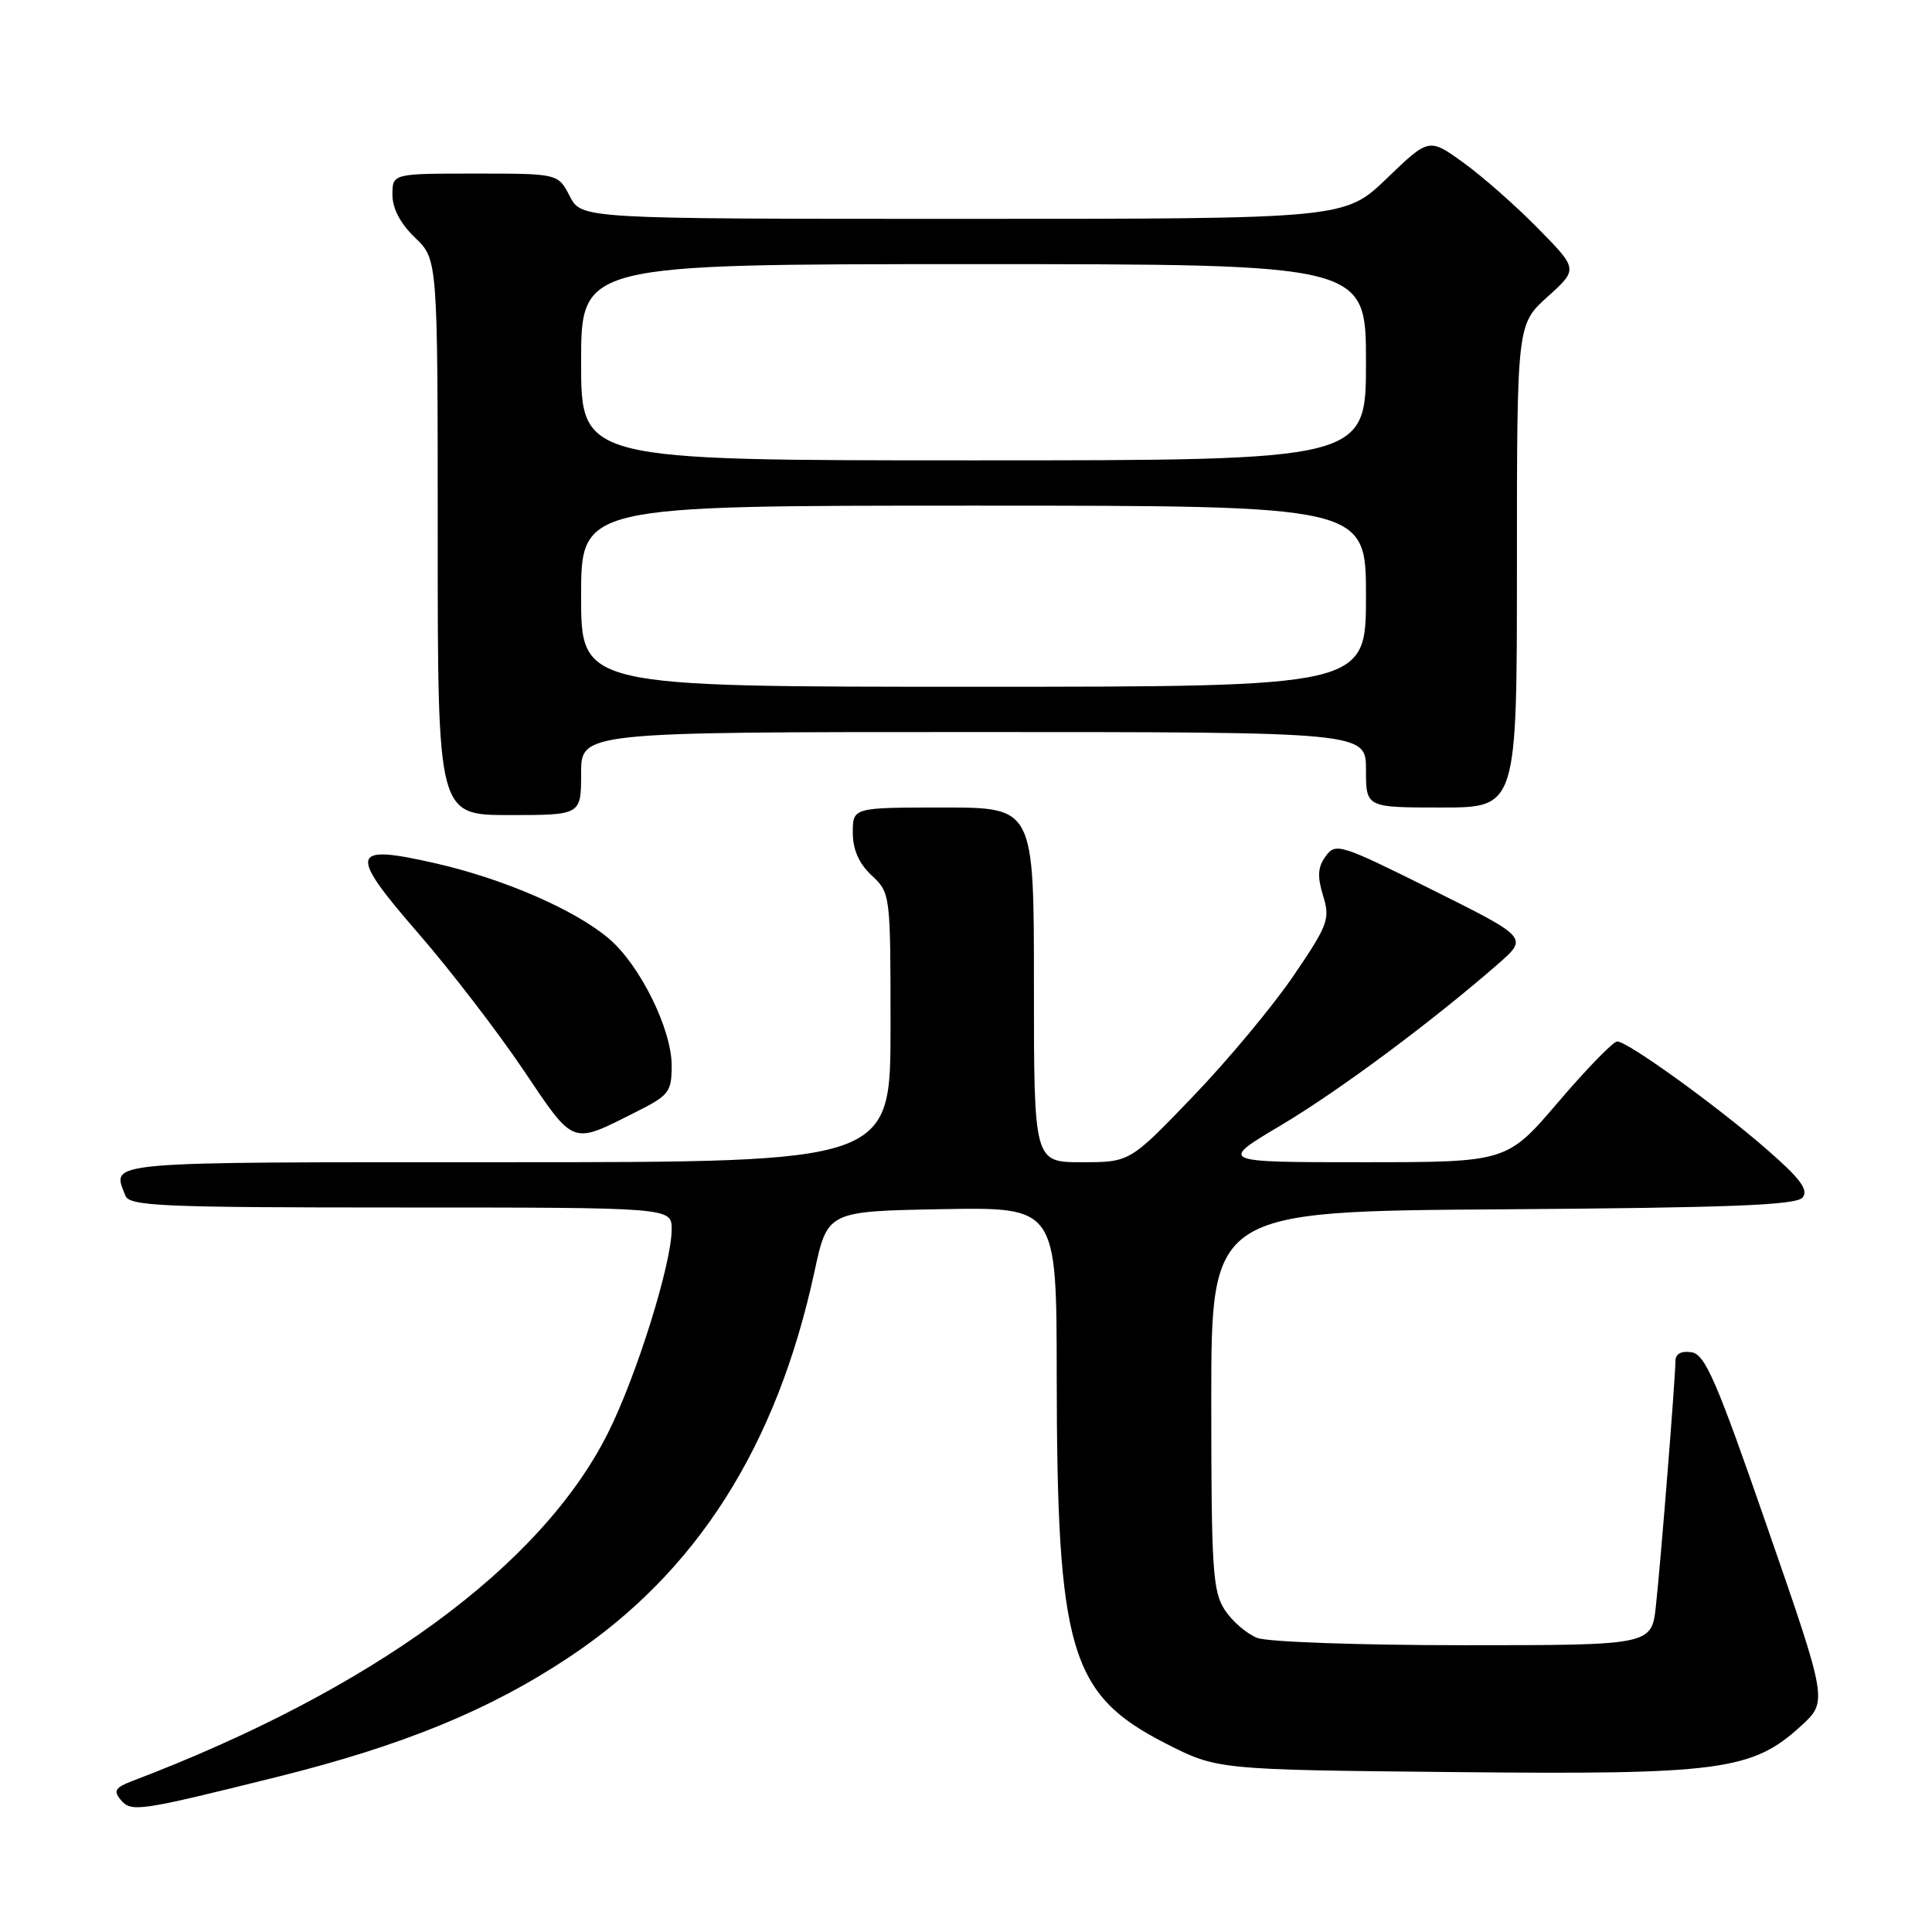 <?xml version="1.0" encoding="UTF-8" standalone="no"?>
<!DOCTYPE svg PUBLIC "-//W3C//DTD SVG 1.1//EN" "http://www.w3.org/Graphics/SVG/1.1/DTD/svg11.dtd" >
<svg xmlns="http://www.w3.org/2000/svg" xmlns:xlink="http://www.w3.org/1999/xlink" version="1.1" viewBox="0 0 256 256">
 <g >
 <path fill="currentColor"
d=" M 36.60 235.48 C 53.35 231.32 64.88 226.60 75.46 219.55 C 92.30 208.35 102.92 191.66 107.92 168.50 C 109.65 160.50 109.65 160.50 124.83 160.22 C 140.00 159.95 140.00 159.95 140.02 182.22 C 140.05 218.73 141.77 224.53 154.43 231.00 C 161.29 234.50 161.29 234.50 192.67 234.81 C 227.97 235.17 232.19 234.61 238.66 228.68 C 242.18 225.45 242.18 225.45 234.21 202.47 C 227.43 182.89 225.94 179.45 224.13 179.18 C 222.75 178.97 222.00 179.40 222.00 180.38 C 222.00 182.57 220.09 206.57 219.42 212.75 C 218.86 218.00 218.86 218.00 193.99 218.00 C 180.32 218.00 168.00 217.57 166.62 217.04 C 165.24 216.52 163.29 214.85 162.30 213.34 C 160.69 210.88 160.50 207.99 160.50 185.55 C 160.50 160.50 160.50 160.50 199.14 160.24 C 229.33 160.03 238.01 159.69 238.85 158.68 C 239.67 157.69 238.58 156.20 234.21 152.39 C 227.58 146.59 215.68 138.00 214.29 138.00 C 213.76 138.00 210.26 141.60 206.50 146.00 C 199.67 154.00 199.67 154.00 180.58 154.00 C 161.50 154.00 161.50 154.00 169.71 149.12 C 177.47 144.50 189.67 135.43 198.50 127.73 C 202.49 124.24 202.49 124.24 189.77 117.90 C 177.61 111.84 176.98 111.64 175.67 113.44 C 174.61 114.88 174.53 116.11 175.31 118.67 C 176.27 121.78 175.99 122.53 171.42 129.26 C 168.72 133.24 162.73 140.44 158.11 145.25 C 149.71 154.00 149.71 154.00 143.36 154.00 C 137.00 154.00 137.00 154.00 137.00 130.50 C 137.00 107.00 137.00 107.00 125.00 107.00 C 113.00 107.00 113.00 107.00 113.00 110.33 C 113.00 112.58 113.81 114.41 115.50 116.00 C 117.99 118.33 118.00 118.45 118.00 136.17 C 118.00 154.00 118.00 154.00 67.00 154.00 C 12.86 154.00 14.84 153.83 16.61 158.42 C 17.14 159.82 21.30 160.00 53.11 160.00 C 89.00 160.00 89.00 160.00 89.00 162.89 C 89.00 167.46 84.31 182.43 80.53 189.94 C 71.65 207.58 49.32 223.90 17.56 235.98 C 15.29 236.84 15.00 237.30 15.98 238.47 C 17.38 240.16 18.32 240.03 36.60 235.48 Z  M 84.25 147.35 C 88.66 145.14 89.00 144.70 89.00 141.18 C 89.00 136.36 84.78 127.84 80.67 124.36 C 76.16 120.54 66.76 116.46 57.74 114.40 C 46.35 111.80 46.08 112.90 55.43 123.67 C 59.65 128.53 65.89 136.64 69.30 141.70 C 76.17 151.90 75.62 151.69 84.25 147.35 Z  M 77.00 102.50 C 77.00 97.00 77.00 97.00 129.00 97.00 C 181.00 97.00 181.00 97.00 181.00 102.00 C 181.00 107.00 181.00 107.00 191.00 107.00 C 201.00 107.00 201.00 107.00 201.00 75.00 C 201.00 42.99 201.00 42.99 205.05 39.33 C 209.11 35.67 209.11 35.67 203.80 30.27 C 200.89 27.30 196.44 23.38 193.93 21.57 C 189.35 18.26 189.35 18.26 183.77 23.63 C 178.18 29.00 178.18 29.00 127.61 29.00 C 77.05 29.00 77.05 29.00 75.50 26.00 C 73.95 23.00 73.95 23.00 62.97 23.00 C 52.00 23.00 52.00 23.00 52.00 25.81 C 52.00 27.63 53.06 29.64 55.00 31.50 C 58.00 34.37 58.00 34.37 58.00 71.19 C 58.00 108.00 58.00 108.00 67.50 108.00 C 77.00 108.00 77.00 108.00 77.00 102.50 Z  M 77.00 79.00 C 77.00 67.00 77.00 67.00 129.00 67.00 C 181.00 67.00 181.00 67.00 181.00 79.00 C 181.00 91.00 181.00 91.00 129.00 91.00 C 77.00 91.00 77.00 91.00 77.00 79.00 Z  M 77.00 48.00 C 77.00 35.00 77.00 35.00 129.00 35.00 C 181.00 35.00 181.00 35.00 181.00 48.00 C 181.00 61.00 181.00 61.00 129.00 61.00 C 77.00 61.00 77.00 61.00 77.00 48.00 Z "/>
</g>
</svg>